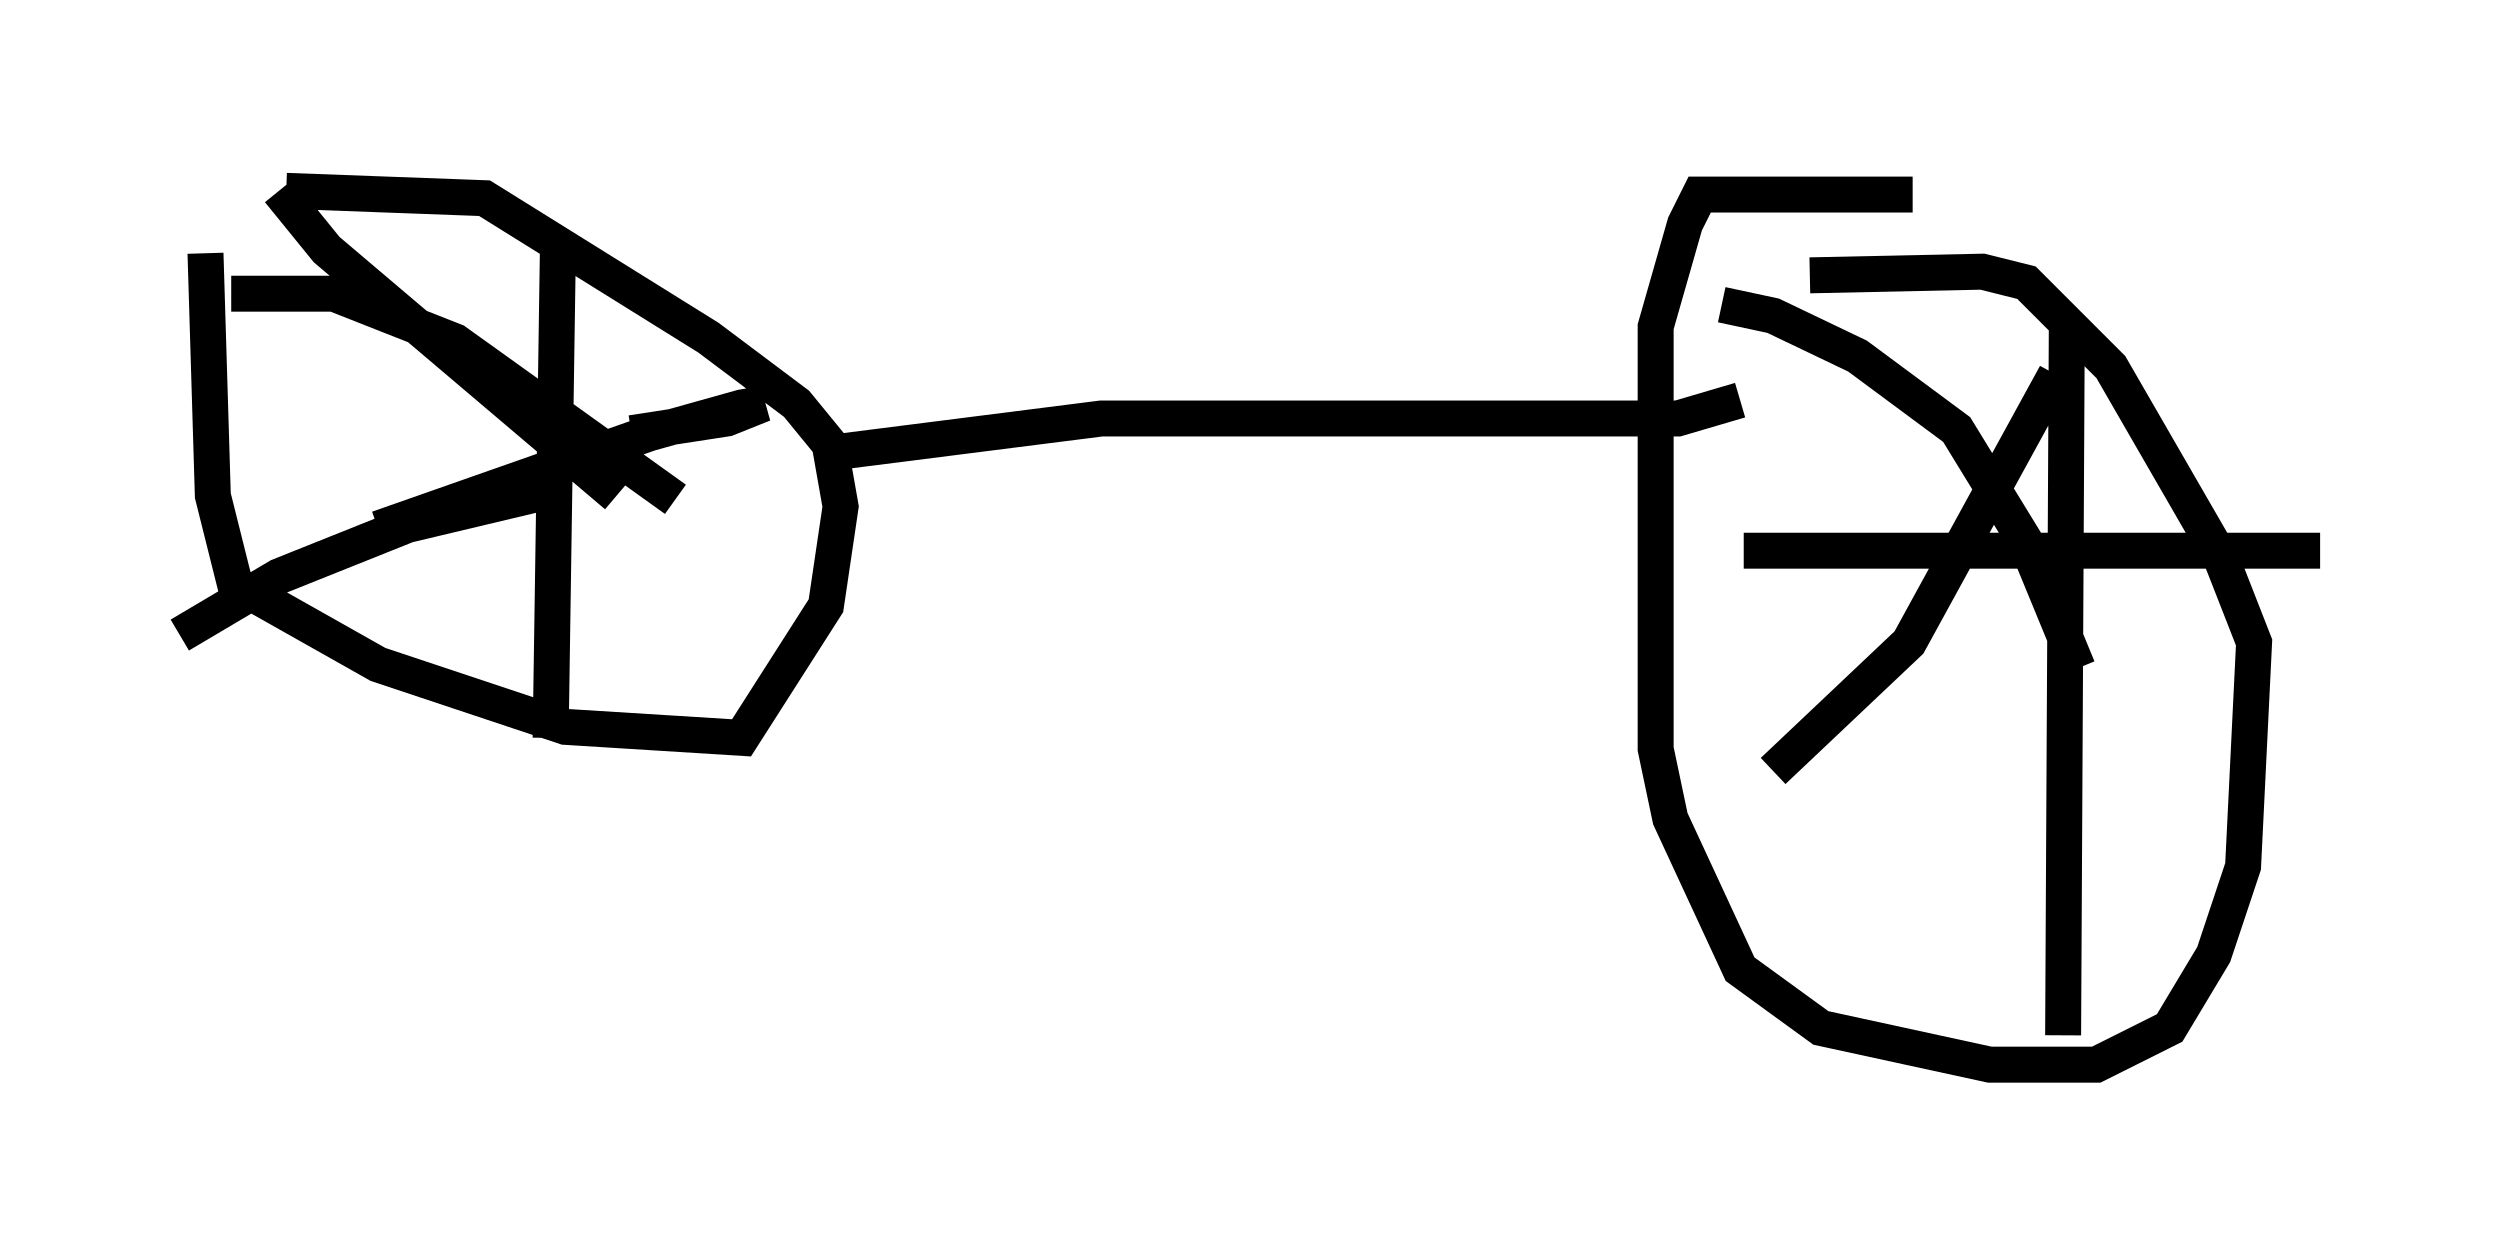 <?xml version="1.0" encoding="utf-8" ?>
<svg baseProfile="full" height="34.602" version="1.1" width="69.515" xmlns="http://www.w3.org/2000/svg" xmlns:ev="http://www.w3.org/2001/xml-events" xmlns:xlink="http://www.w3.org/1999/xlink"><defs /><rect fill="white" height="34.602" width="69.515" x="0" y="0" /><path d="M6.633, 5 m-0.919, 2.042 l0.204, 6.738 0.613, 2.45 l3.981, 2.246 5.206, 1.735 l4.9, 0.306 2.348, -3.675 l0.408, -2.756 -0.306, -1.735 l-0.919, -1.123 -2.45, -1.838 l-6.227, -3.879 -5.513, -0.204 m-0.204, 0.0 l1.327, 1.633 8.065, 6.84 m-12.148, 3.879 l2.756, -1.633 3.573, -1.429 l4.288, -1.021 m1.94, -1.531 l2.654, -0.408 1.021, -0.408 l-0.613, 0.102 -2.552, 0.715 l-7.554, 2.654 m-4.083, -6.533 l2.858, 0.0 3.369, 1.327 l6.125, 4.39 m-3.267, -7.044 l-0.204, 13.679 m8.065, -7.963 l7.248, -0.919 16.027, 0.0 l1.735, -0.51 m4.798, -5.717 l-5.921, 0.0 -0.408, 0.817 l-0.817, 2.858 0.0, 11.74 l0.408, 1.94 1.94, 4.185 l2.246, 1.633 4.696, 1.021 l2.96, 0.0 2.042, -1.021 l1.225, -2.042 0.817, -2.45 l0.306, -6.227 -0.919, -2.348 l-3.063, -5.308 -2.348, -2.348 l-1.225, -0.306 -4.798, 0.102 m-2.45, 0.817 l1.429, 0.306 2.348, 1.123 l2.756, 2.042 1.94, 3.165 l1.429, 3.471 m-0.613, -8.167 l-4.083, 7.452 -3.777, 3.573 m-0.817, -6.125 l16.027, 0.0 m-7.044, -6.125 l-0.102, 19.6 " fill="none" stroke="black" stroke-width="1" /></svg>